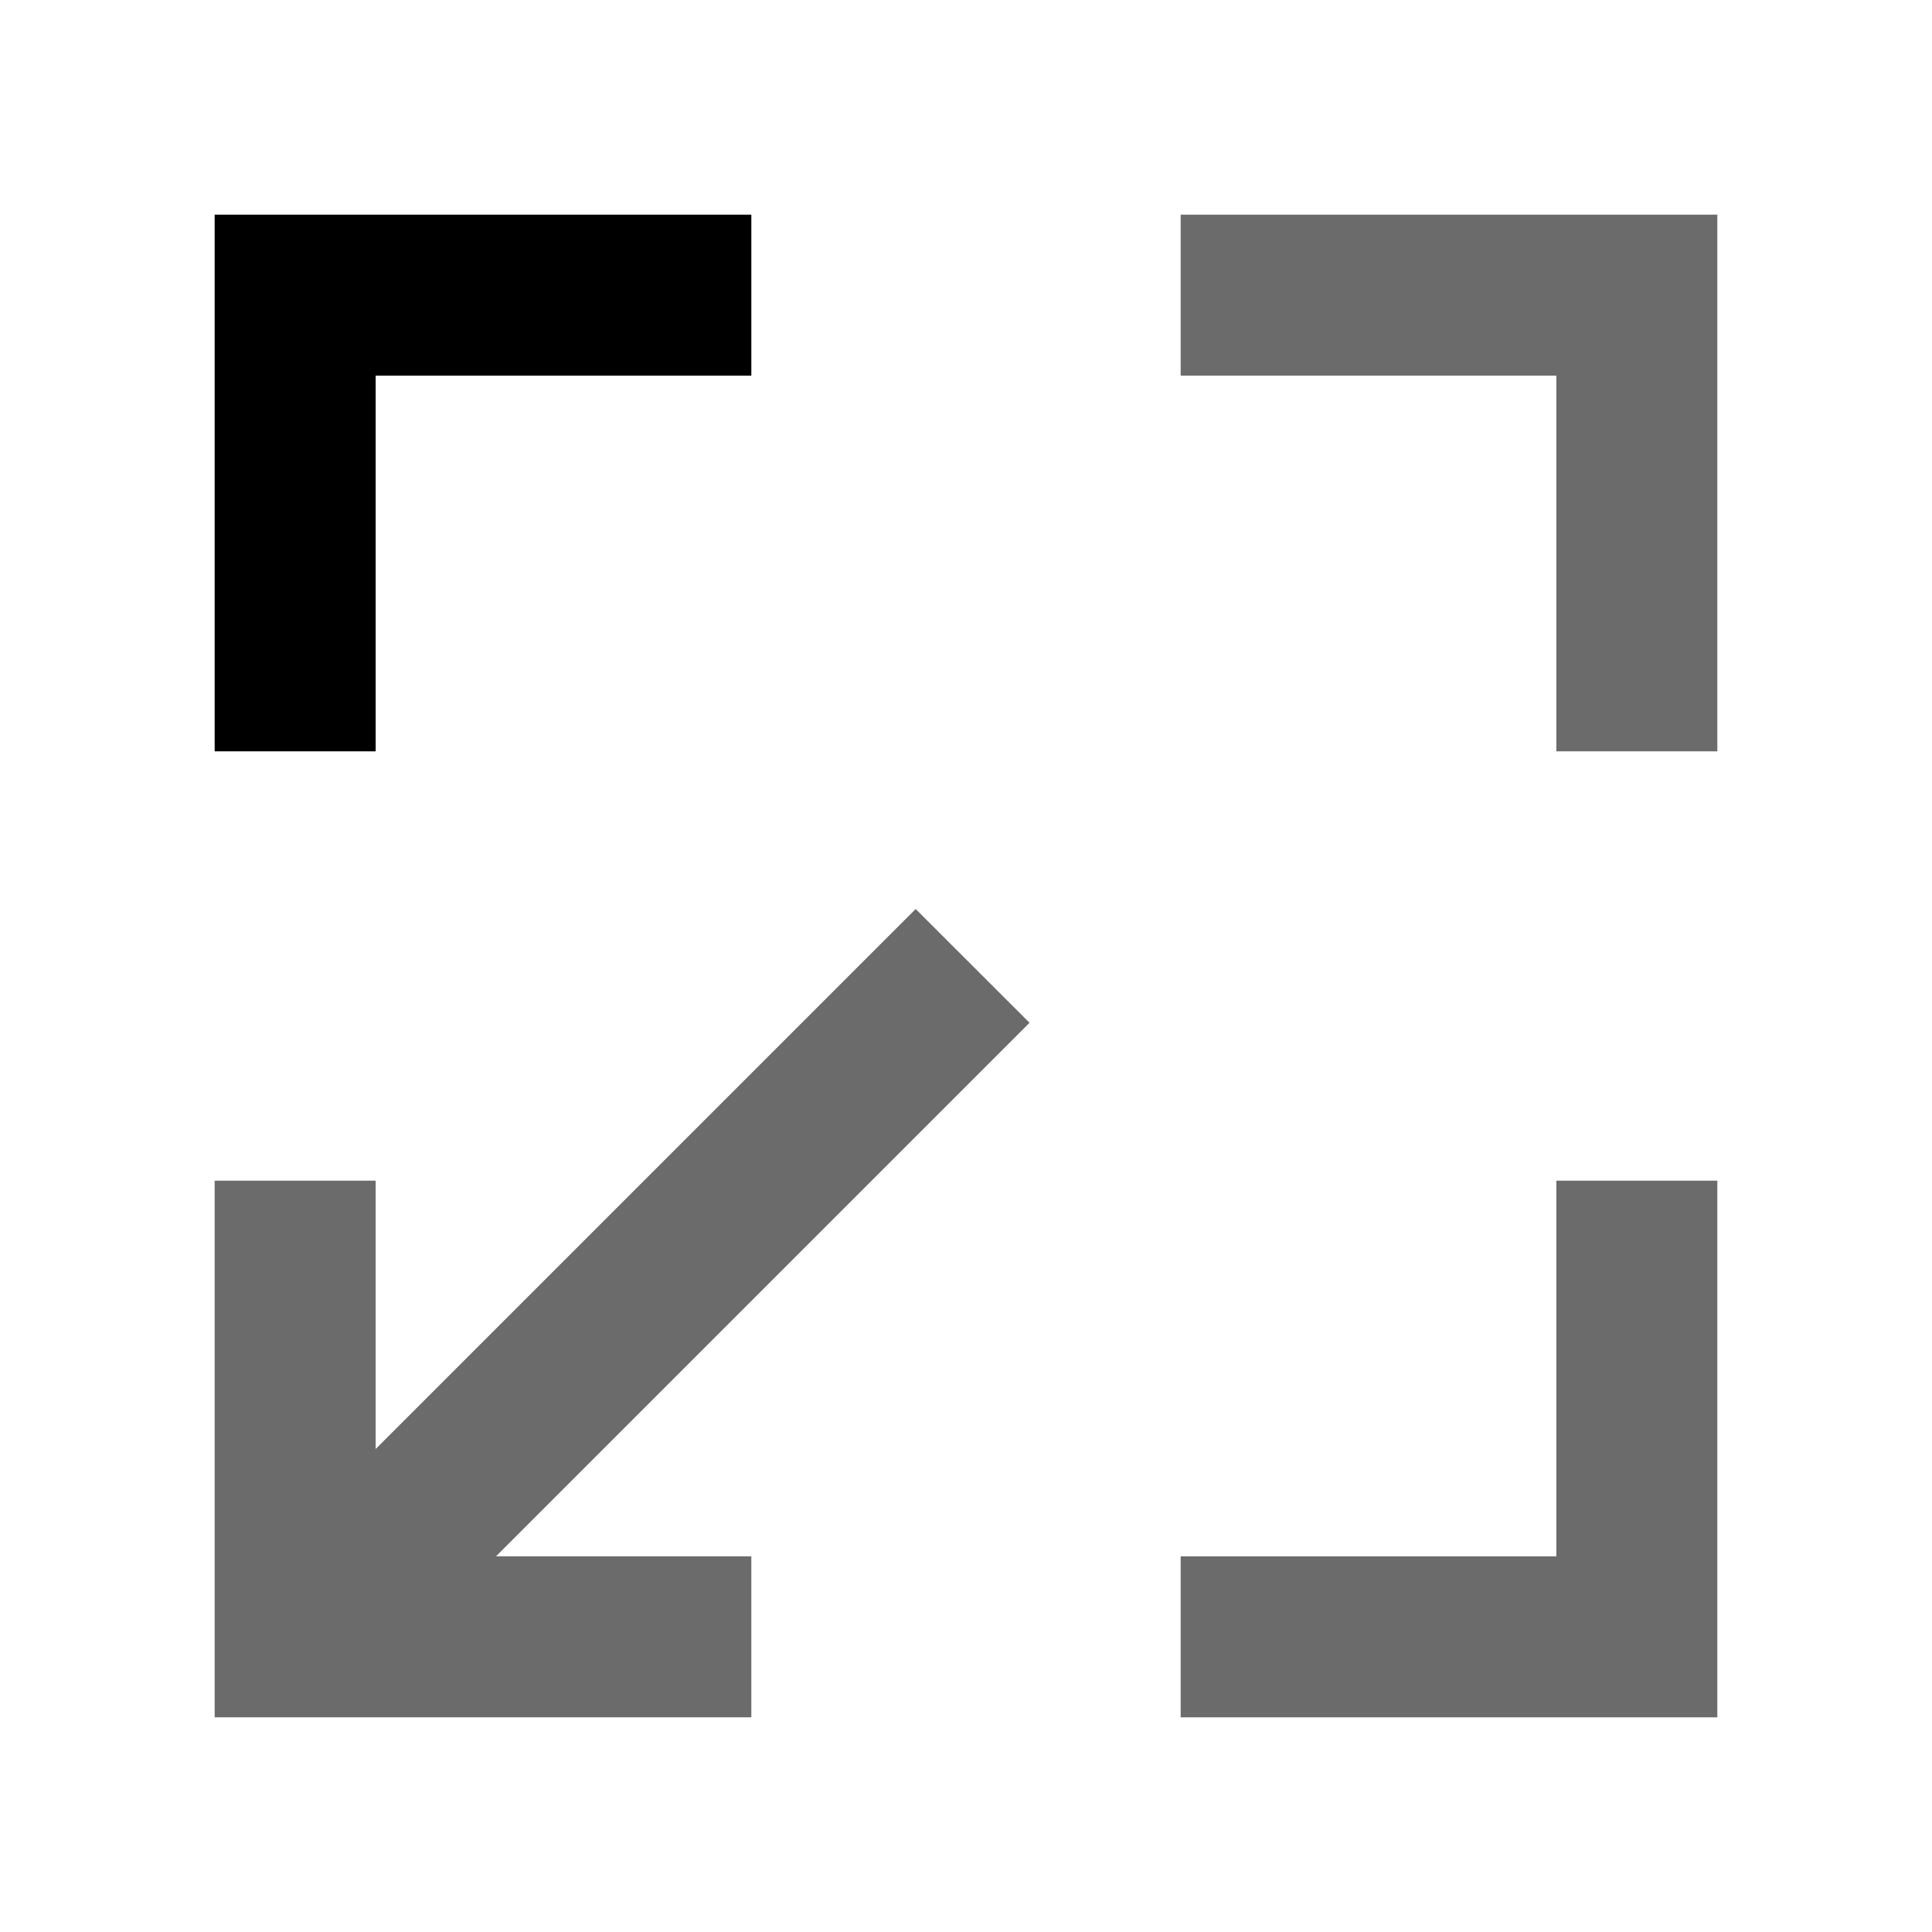 <svg width="18" height="18" viewBox="0 0 18 18" fill="none" xmlns="http://www.w3.org/2000/svg">
<path d="M7 2H2V7H3.5V3.5H7V2Z" fill="black" />
<path d="M3.5 11H2V16H7V14.5H4.621L9.592 9.529L8.531 8.469L3.5 13.5V11Z" fill="black" fill-opacity="0.58"/>
<path d="M11 2V3.5H14.5V7H16V2H11Z" fill="black" fill-opacity="0.58"/>
<path d="M16 11H14.5V14.5H11V16H16V11Z" fill="black" fill-opacity="0.58"/>
</svg>
